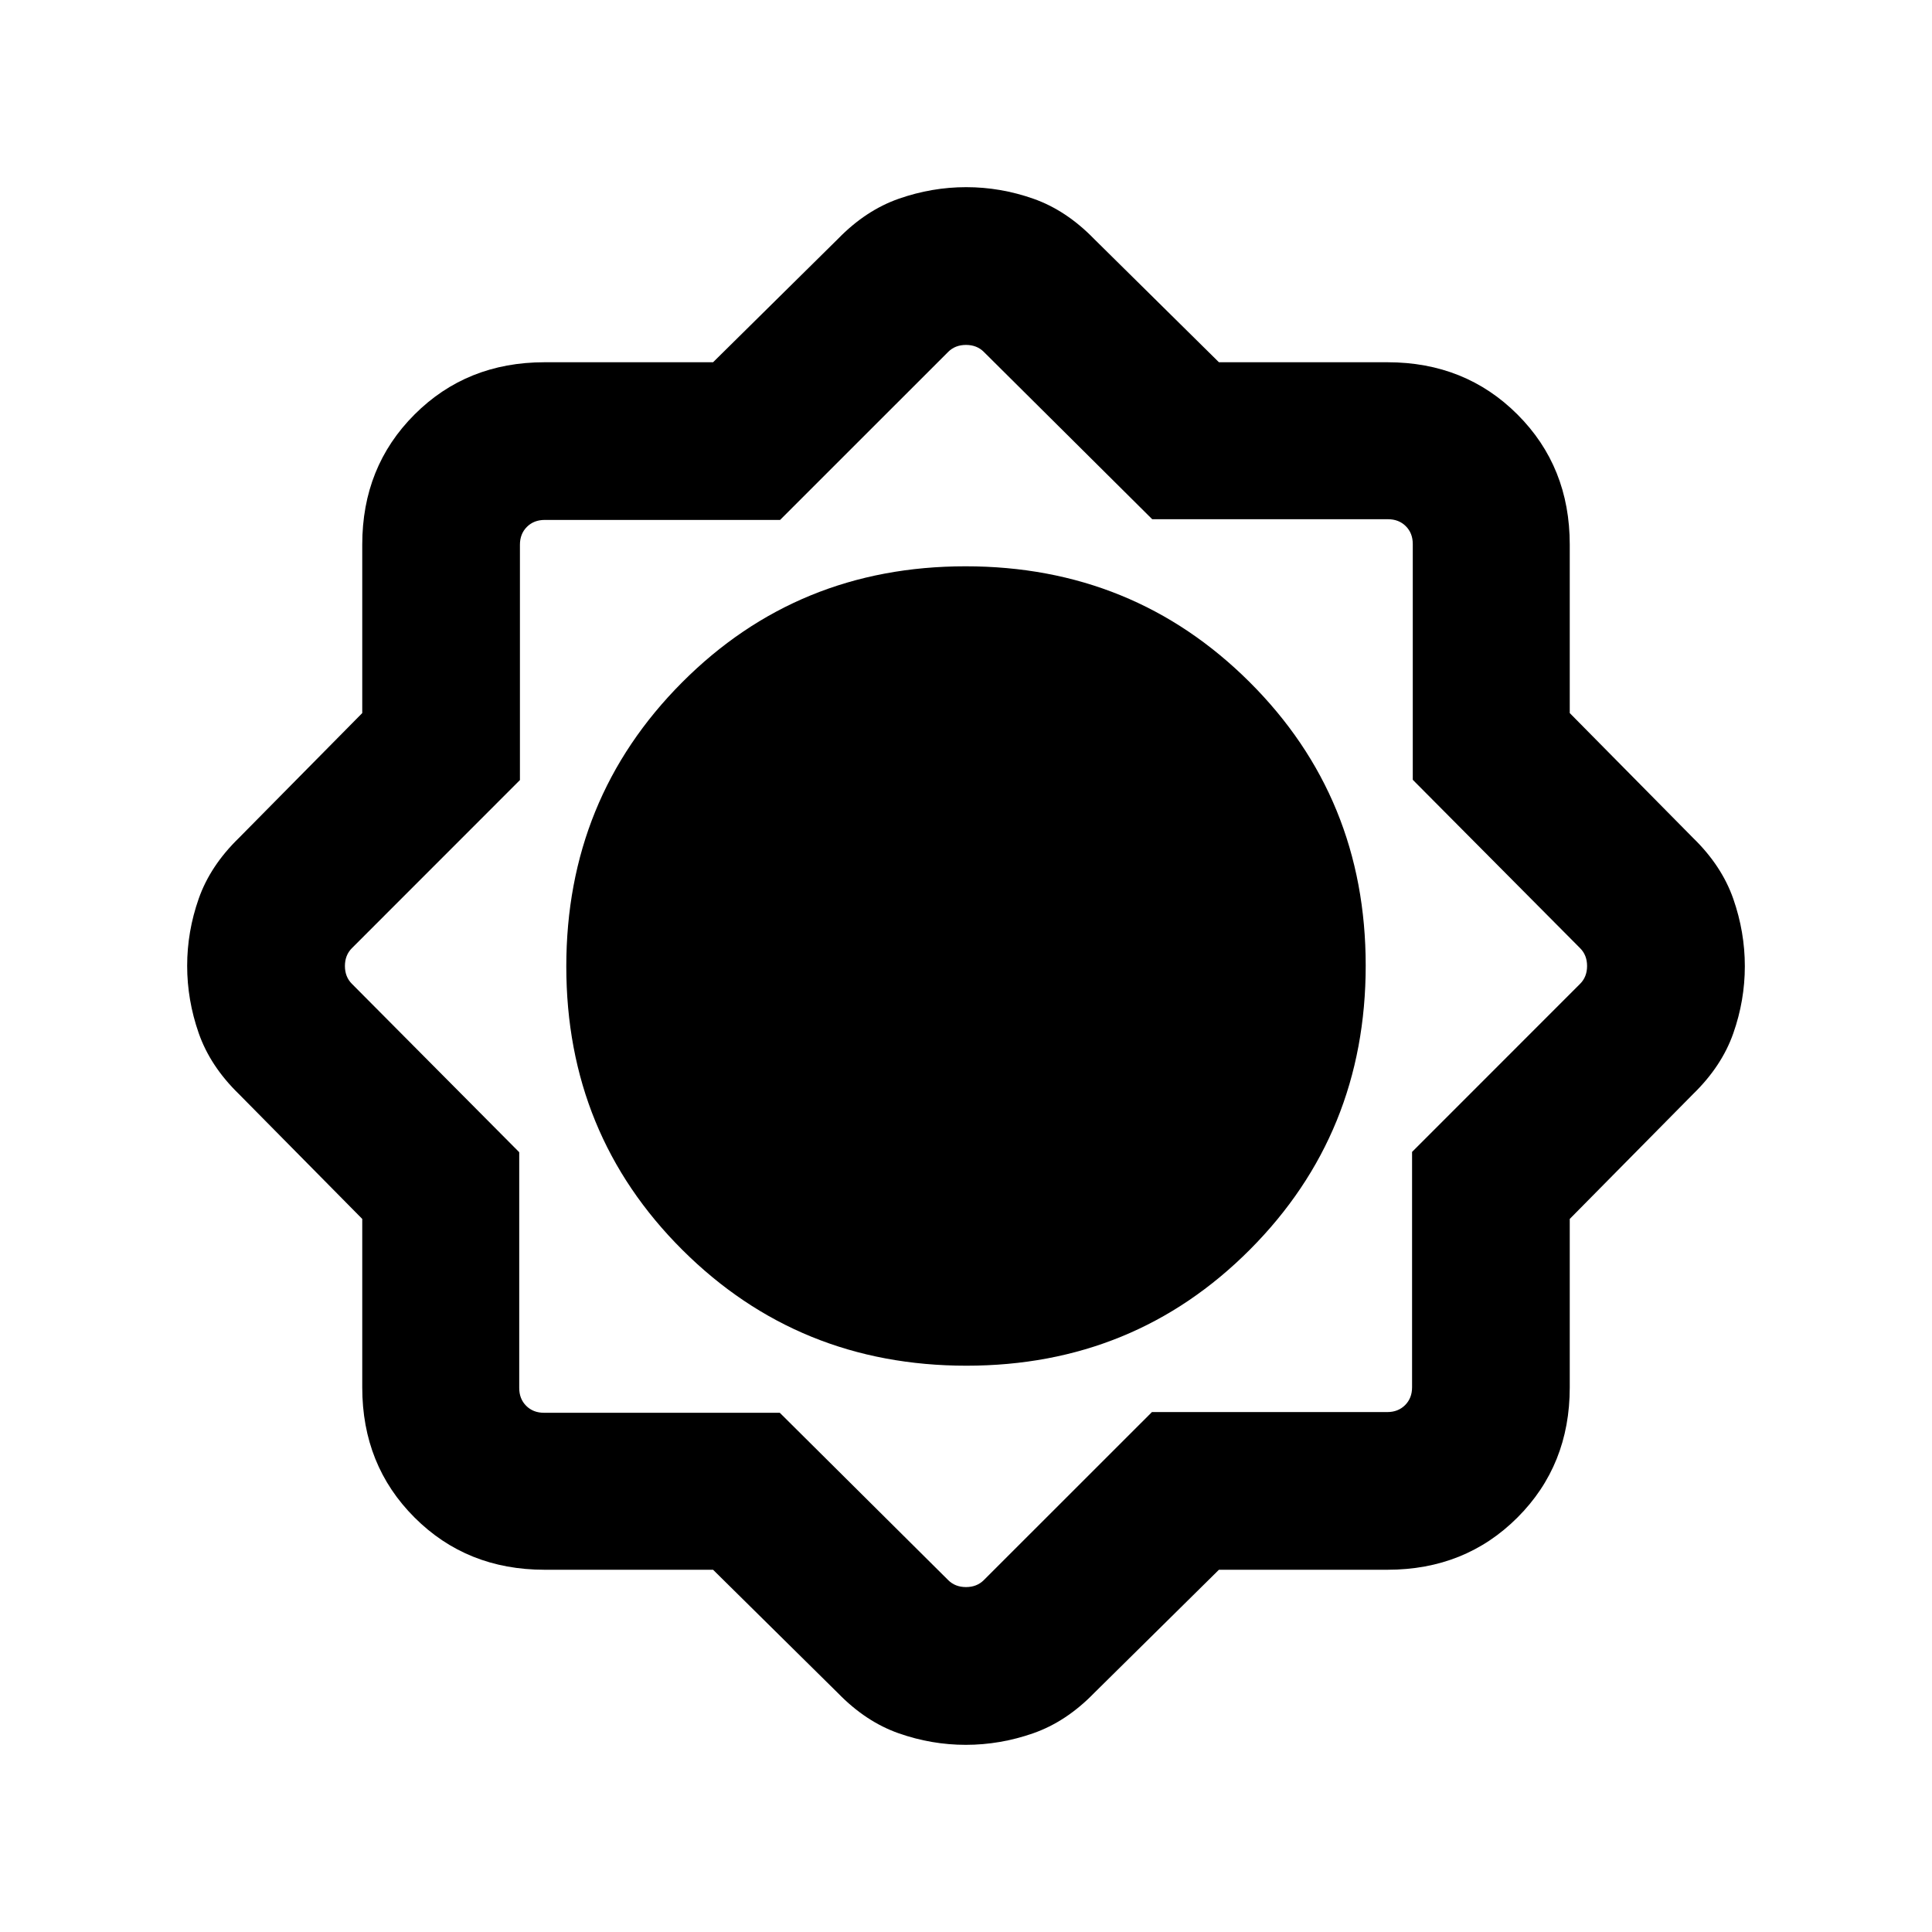 <svg xmlns="http://www.w3.org/2000/svg" height="20" viewBox="0 -960 960 960" width="20"><path d="M354.32-180h-83.75q-38.64 0-64.6-25.97Q180-231.93 180-270.57v-83.75l-61.31-62.07q-14.23-13.84-19.96-30.27Q93-463.1 93-480.1q0-17 5.73-33.33 5.73-16.34 19.96-30.18L180-605.68v-83.75q0-38.64 25.97-64.6Q231.93-780 270.57-780h83.75l62.07-61.31q13.84-14.23 30.27-19.96Q463.1-867 480.1-867q17 0 33.33 5.73 16.34 5.73 30.18 19.96L605.68-780h83.75q38.64 0 64.6 25.97Q780-728.07 780-689.43v83.75l61.31 62.07q14.23 13.84 19.96 30.27Q867-496.9 867-479.9q0 17-5.73 33.33-5.73 16.34-19.96 30.18L780-354.32v83.75q0 38.64-25.97 64.6Q728.07-180 689.43-180h-83.75l-62.07 61.31q-13.84 14.23-30.27 19.96Q496.9-93 479.9-93q-17 0-33.33-5.73-16.34-5.73-30.18-19.96L354.32-180Zm125.91-101.39q83.38 0 140.88-57.72 57.5-57.73 57.5-141.12 0-83.38-57.72-140.88-57.73-57.5-141.12-57.5-83.38 0-140.88 57.72-57.5 57.73-57.5 141.12 0 83.38 57.72 140.88 57.73 57.5 141.12 57.5ZM387.47-258l83.68 83.15q3.46 3.46 8.85 3.46t8.85-3.46l83.54-83.5h116.95q5.38 0 8.85-3.46 3.46-3.47 3.46-8.85v-116.96l83.5-83.53q3.46-3.46 3.46-8.85t-3.46-8.85L702-572.53v-117.16q0-5.39-3.46-8.85t-8.85-3.46H572.53l-83.68-83.15q-3.46-3.46-8.85-3.46t-8.85 3.46l-83.53 83.5H270.66q-5.38 0-8.85 3.46-3.46 3.47-3.46 8.85v116.95l-83.5 83.54q-3.46 3.46-3.46 8.85t3.46 8.85L258-387.47v117.16q0 5.39 3.46 8.85t8.85 3.46h117.16Z"/></svg>